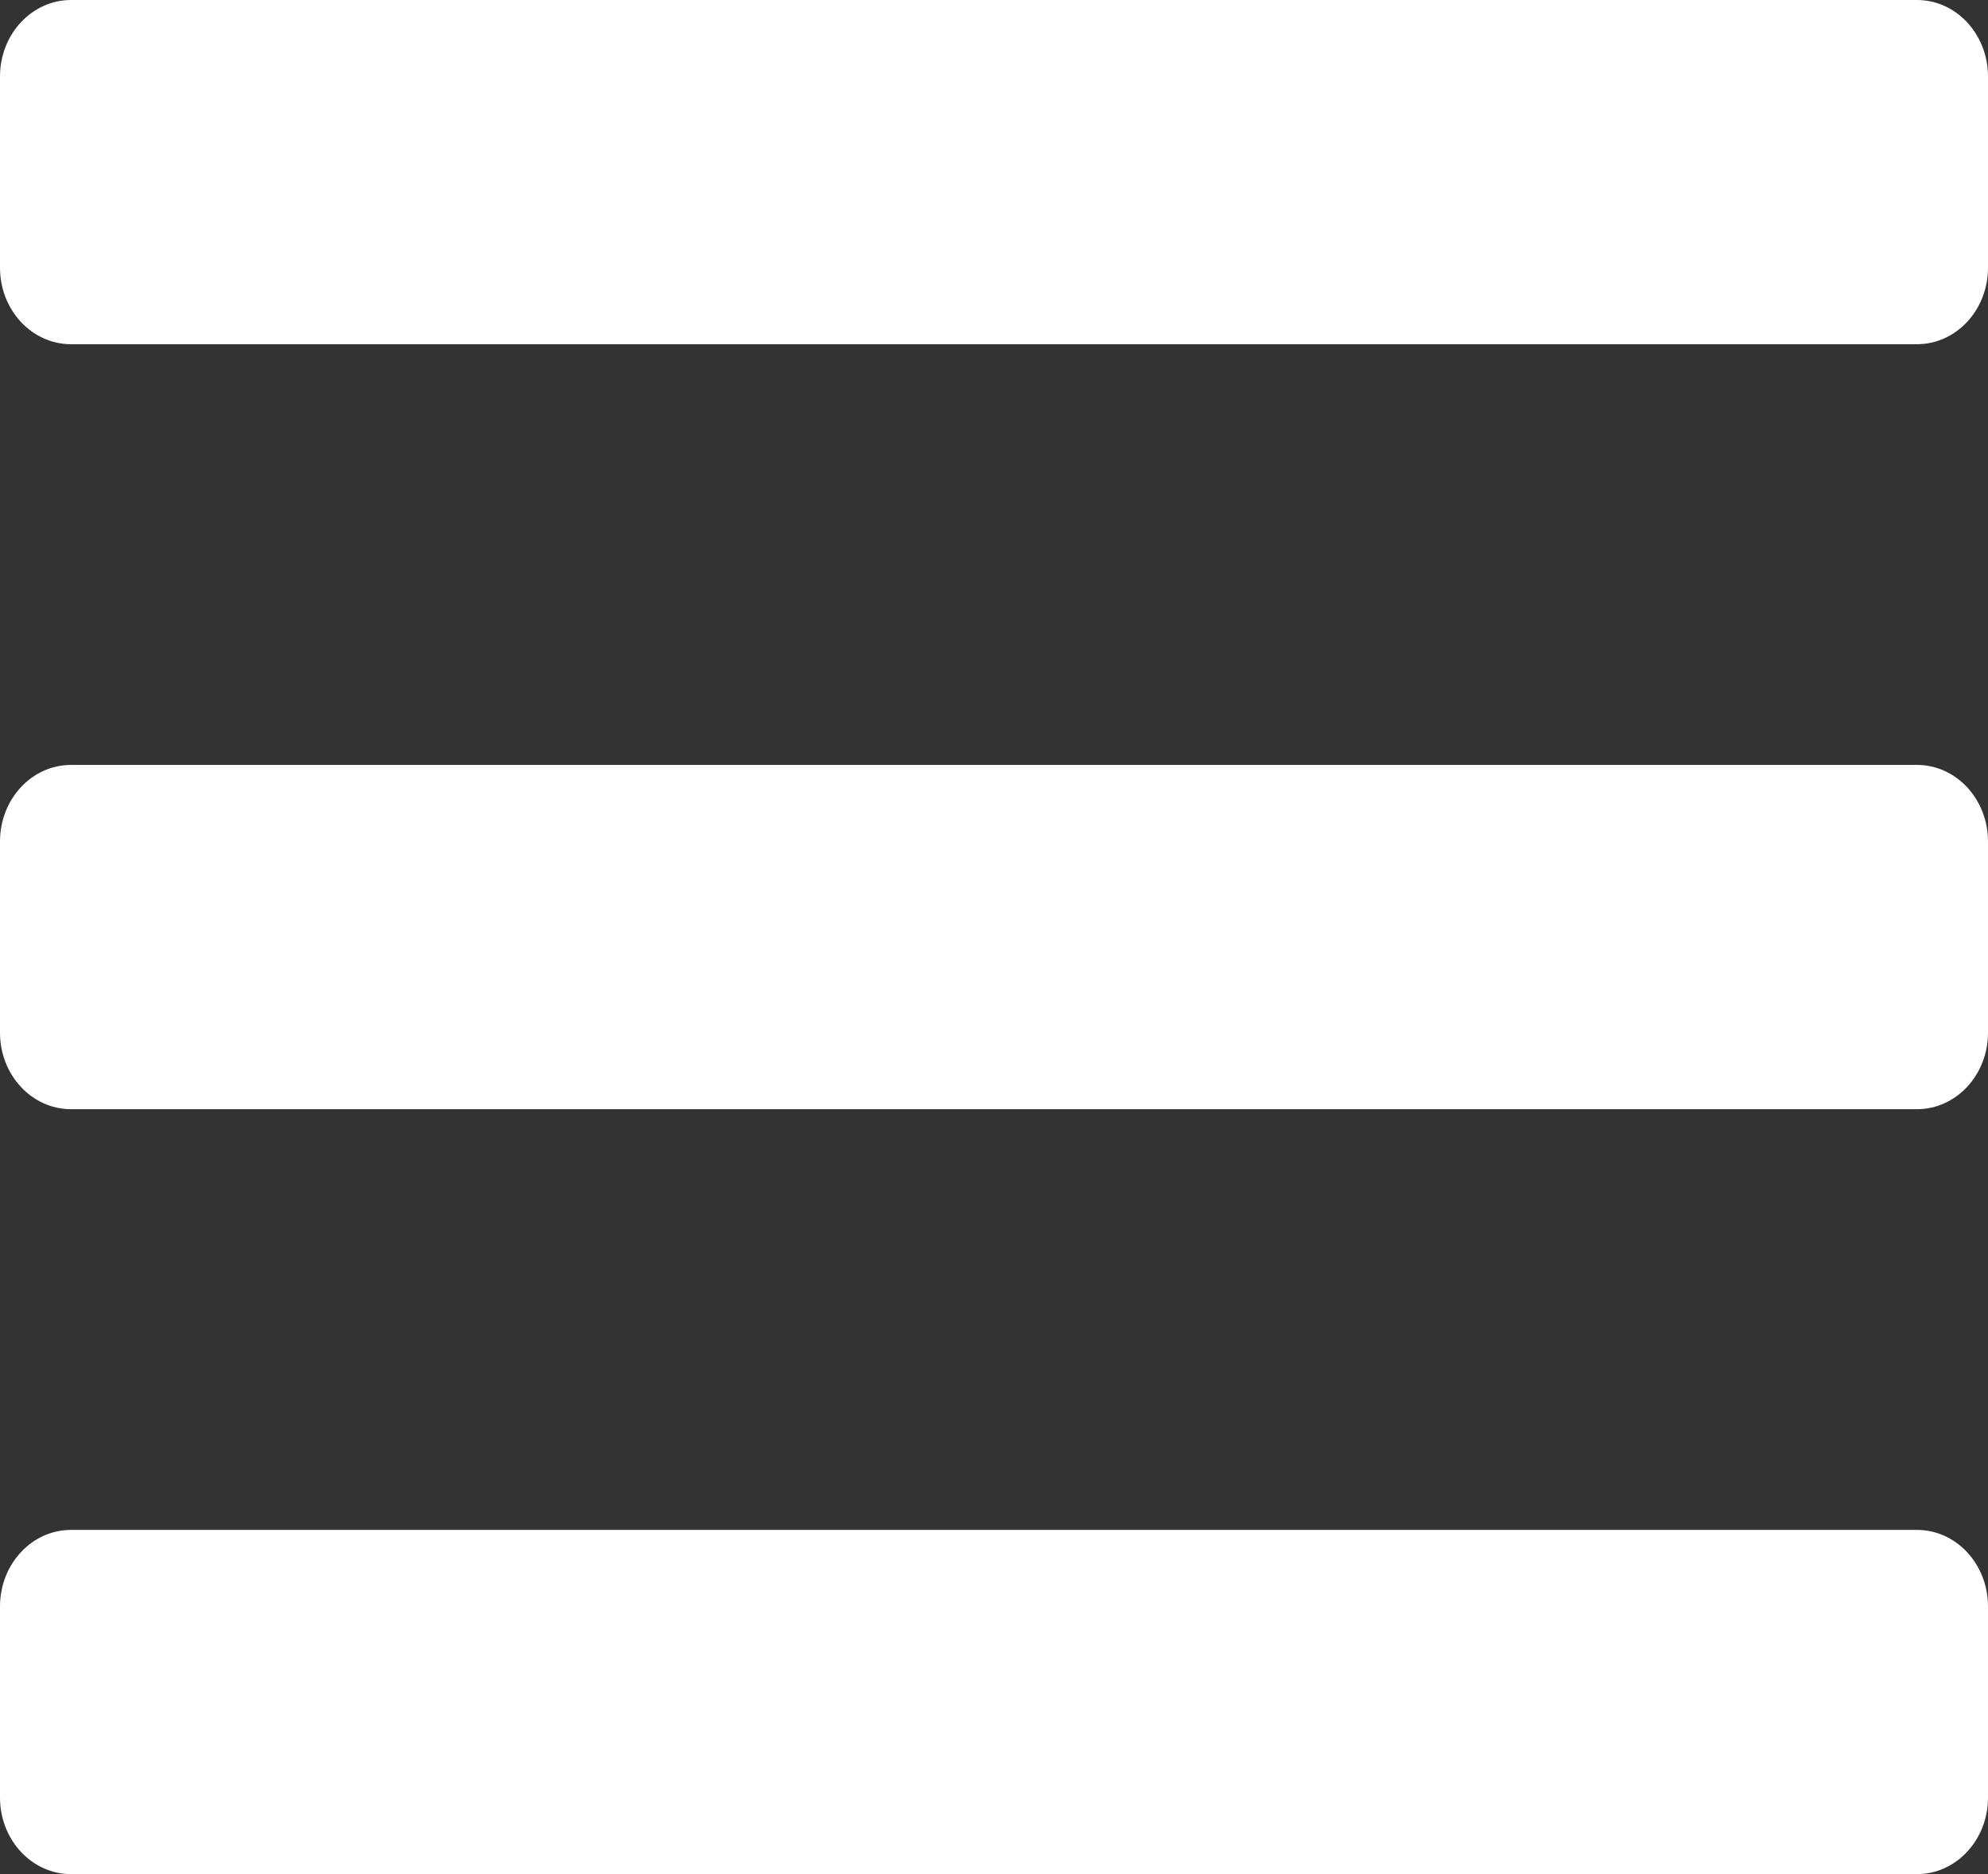 <svg width="35" height="33" viewBox="0 0 35 33" fill="none" xmlns="http://www.w3.org/2000/svg">
<rect x="0" y="0" width="35" height="33" fill="#333333" stroke="none"/>
<path d="M1.25 6.061H33.75C34.44 6.061 35 5.458 35 4.714V1.347C35 0.603 34.44 0 33.75 0H1.25C0.56 0 0 0.603 0 1.347V4.714C0 5.458 0.56 6.061 1.25 6.061ZM1.25 19.531H33.75C34.44 19.531 35 18.928 35 18.184V14.816C35 14.072 34.44 13.469 33.75 13.469H1.25C0.56 13.469 0 14.072 0 14.816V18.184C0 18.928 0.56 19.531 1.25 19.531ZM1.25 33H33.75C34.44 33 35 32.397 35 31.653V28.286C35 27.542 34.44 26.939 33.75 26.939H1.25C0.56 26.939 0 27.542 0 28.286V31.653C0 32.397 0.56 33 1.25 33Z" fill="white"/>
</svg>
